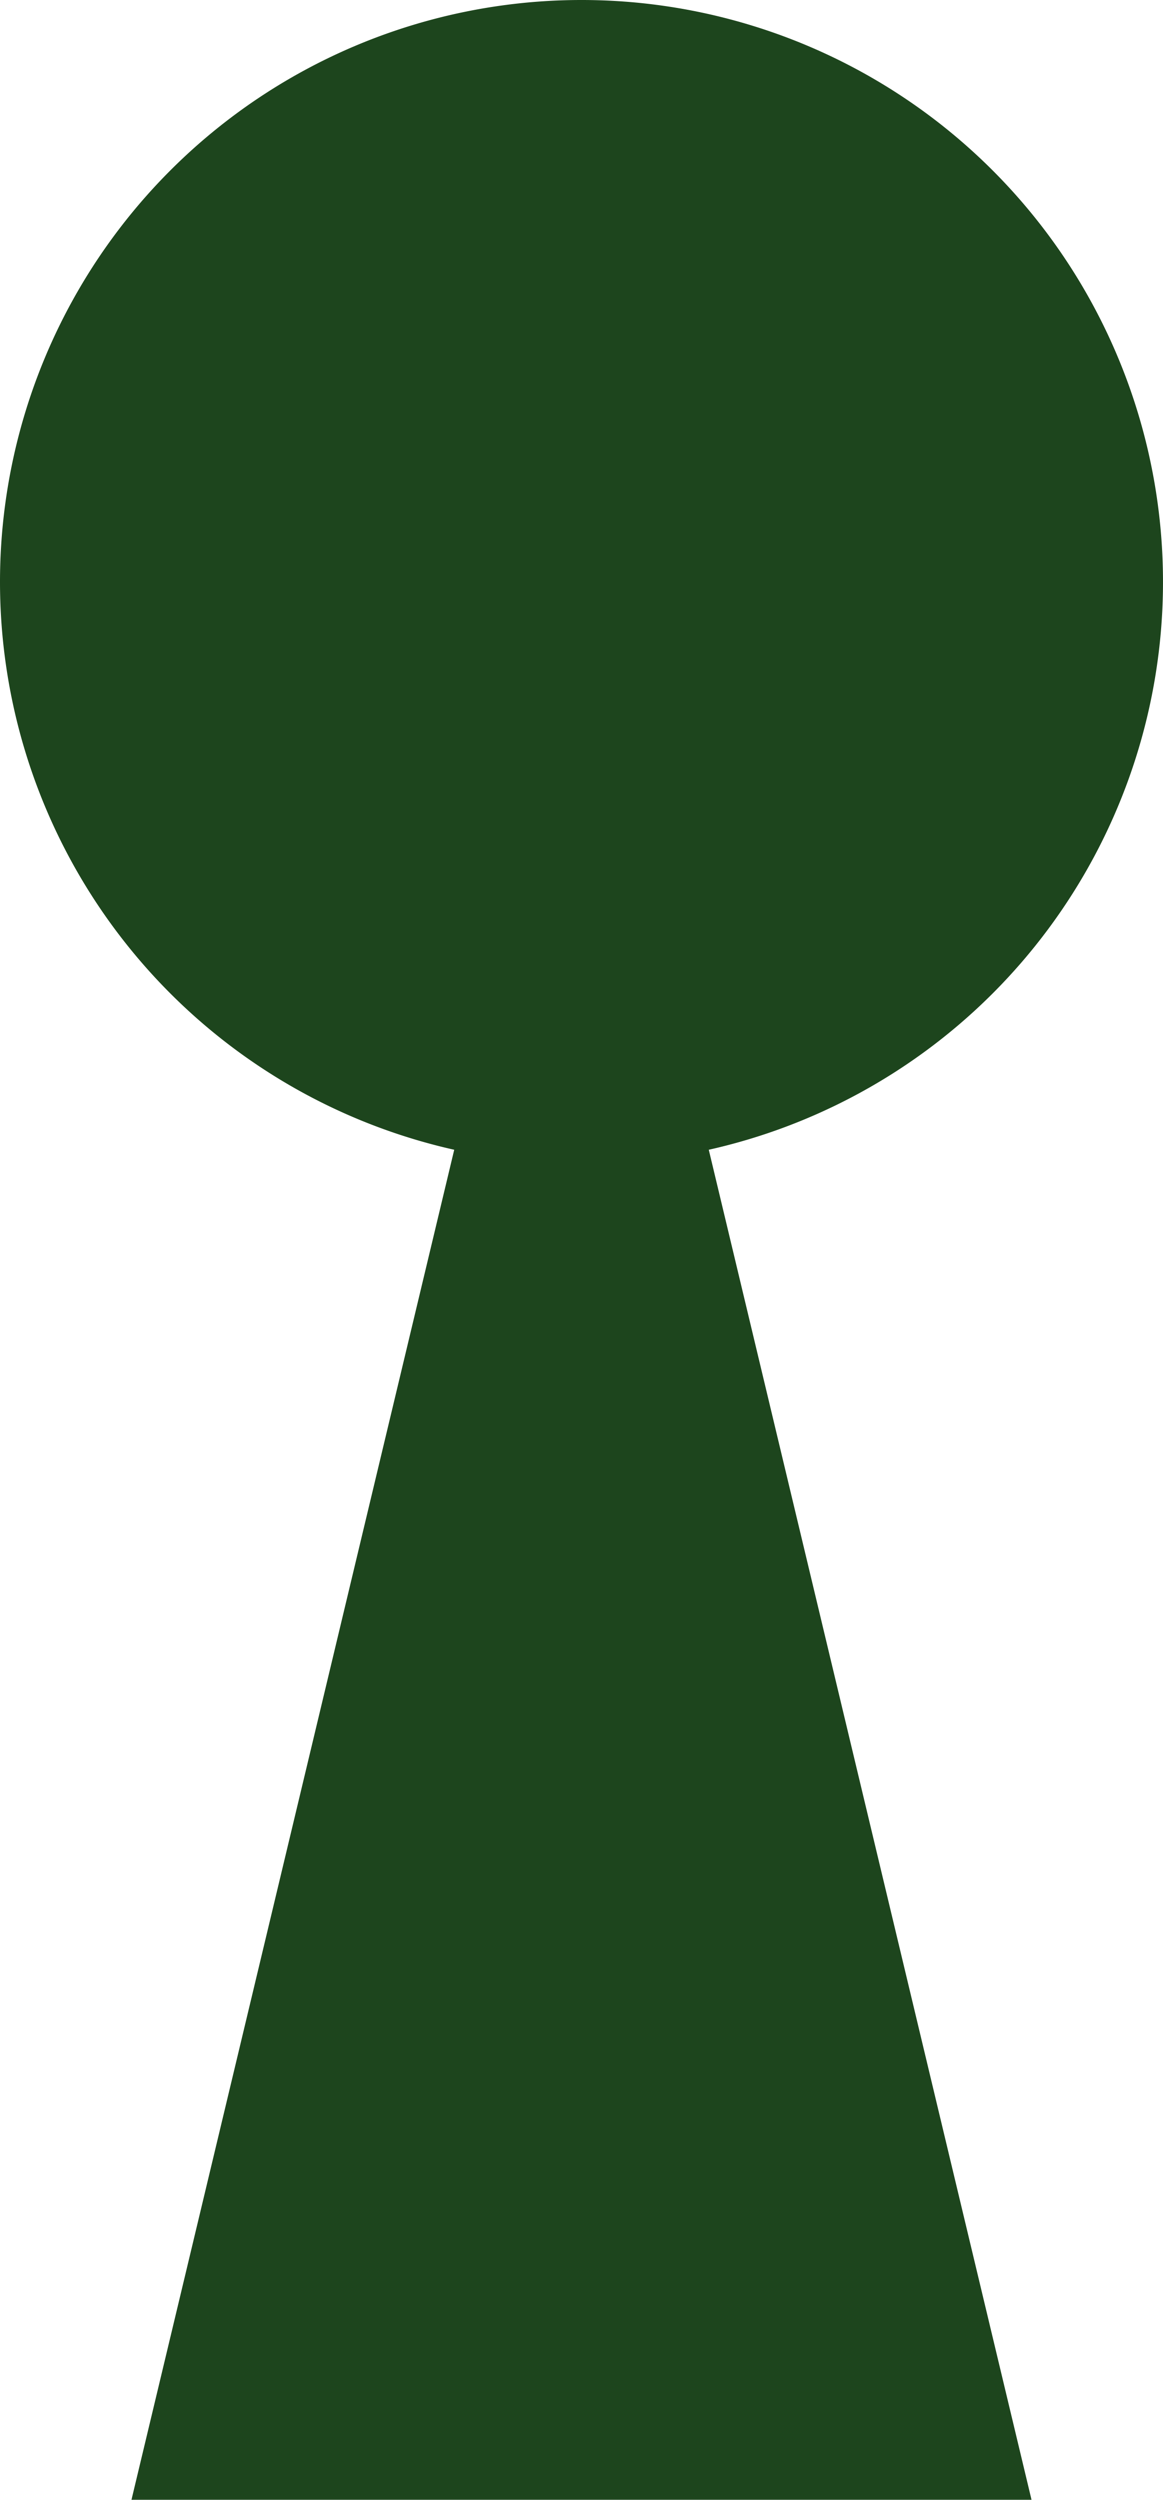 <svg xmlns="http://www.w3.org/2000/svg" width="115" height="247" viewBox="0 0 115 247">
  <g id="グループ_33" data-name="グループ 33" transform="translate(-903 -553)">
    <path id="パス_54" data-name="パス 54" d="M57.5,0A57.5,57.5,0,1,1,0,57.5,57.5,57.5,0,0,1,57.5,0Z" transform="translate(903 553)" fill="#1d451d"/>
    <path id="多角形_2" data-name="多角形 2" d="M44.5,0,89,186H0Z" transform="translate(916 614)" fill="#1d451d"/>
  </g>
</svg>

